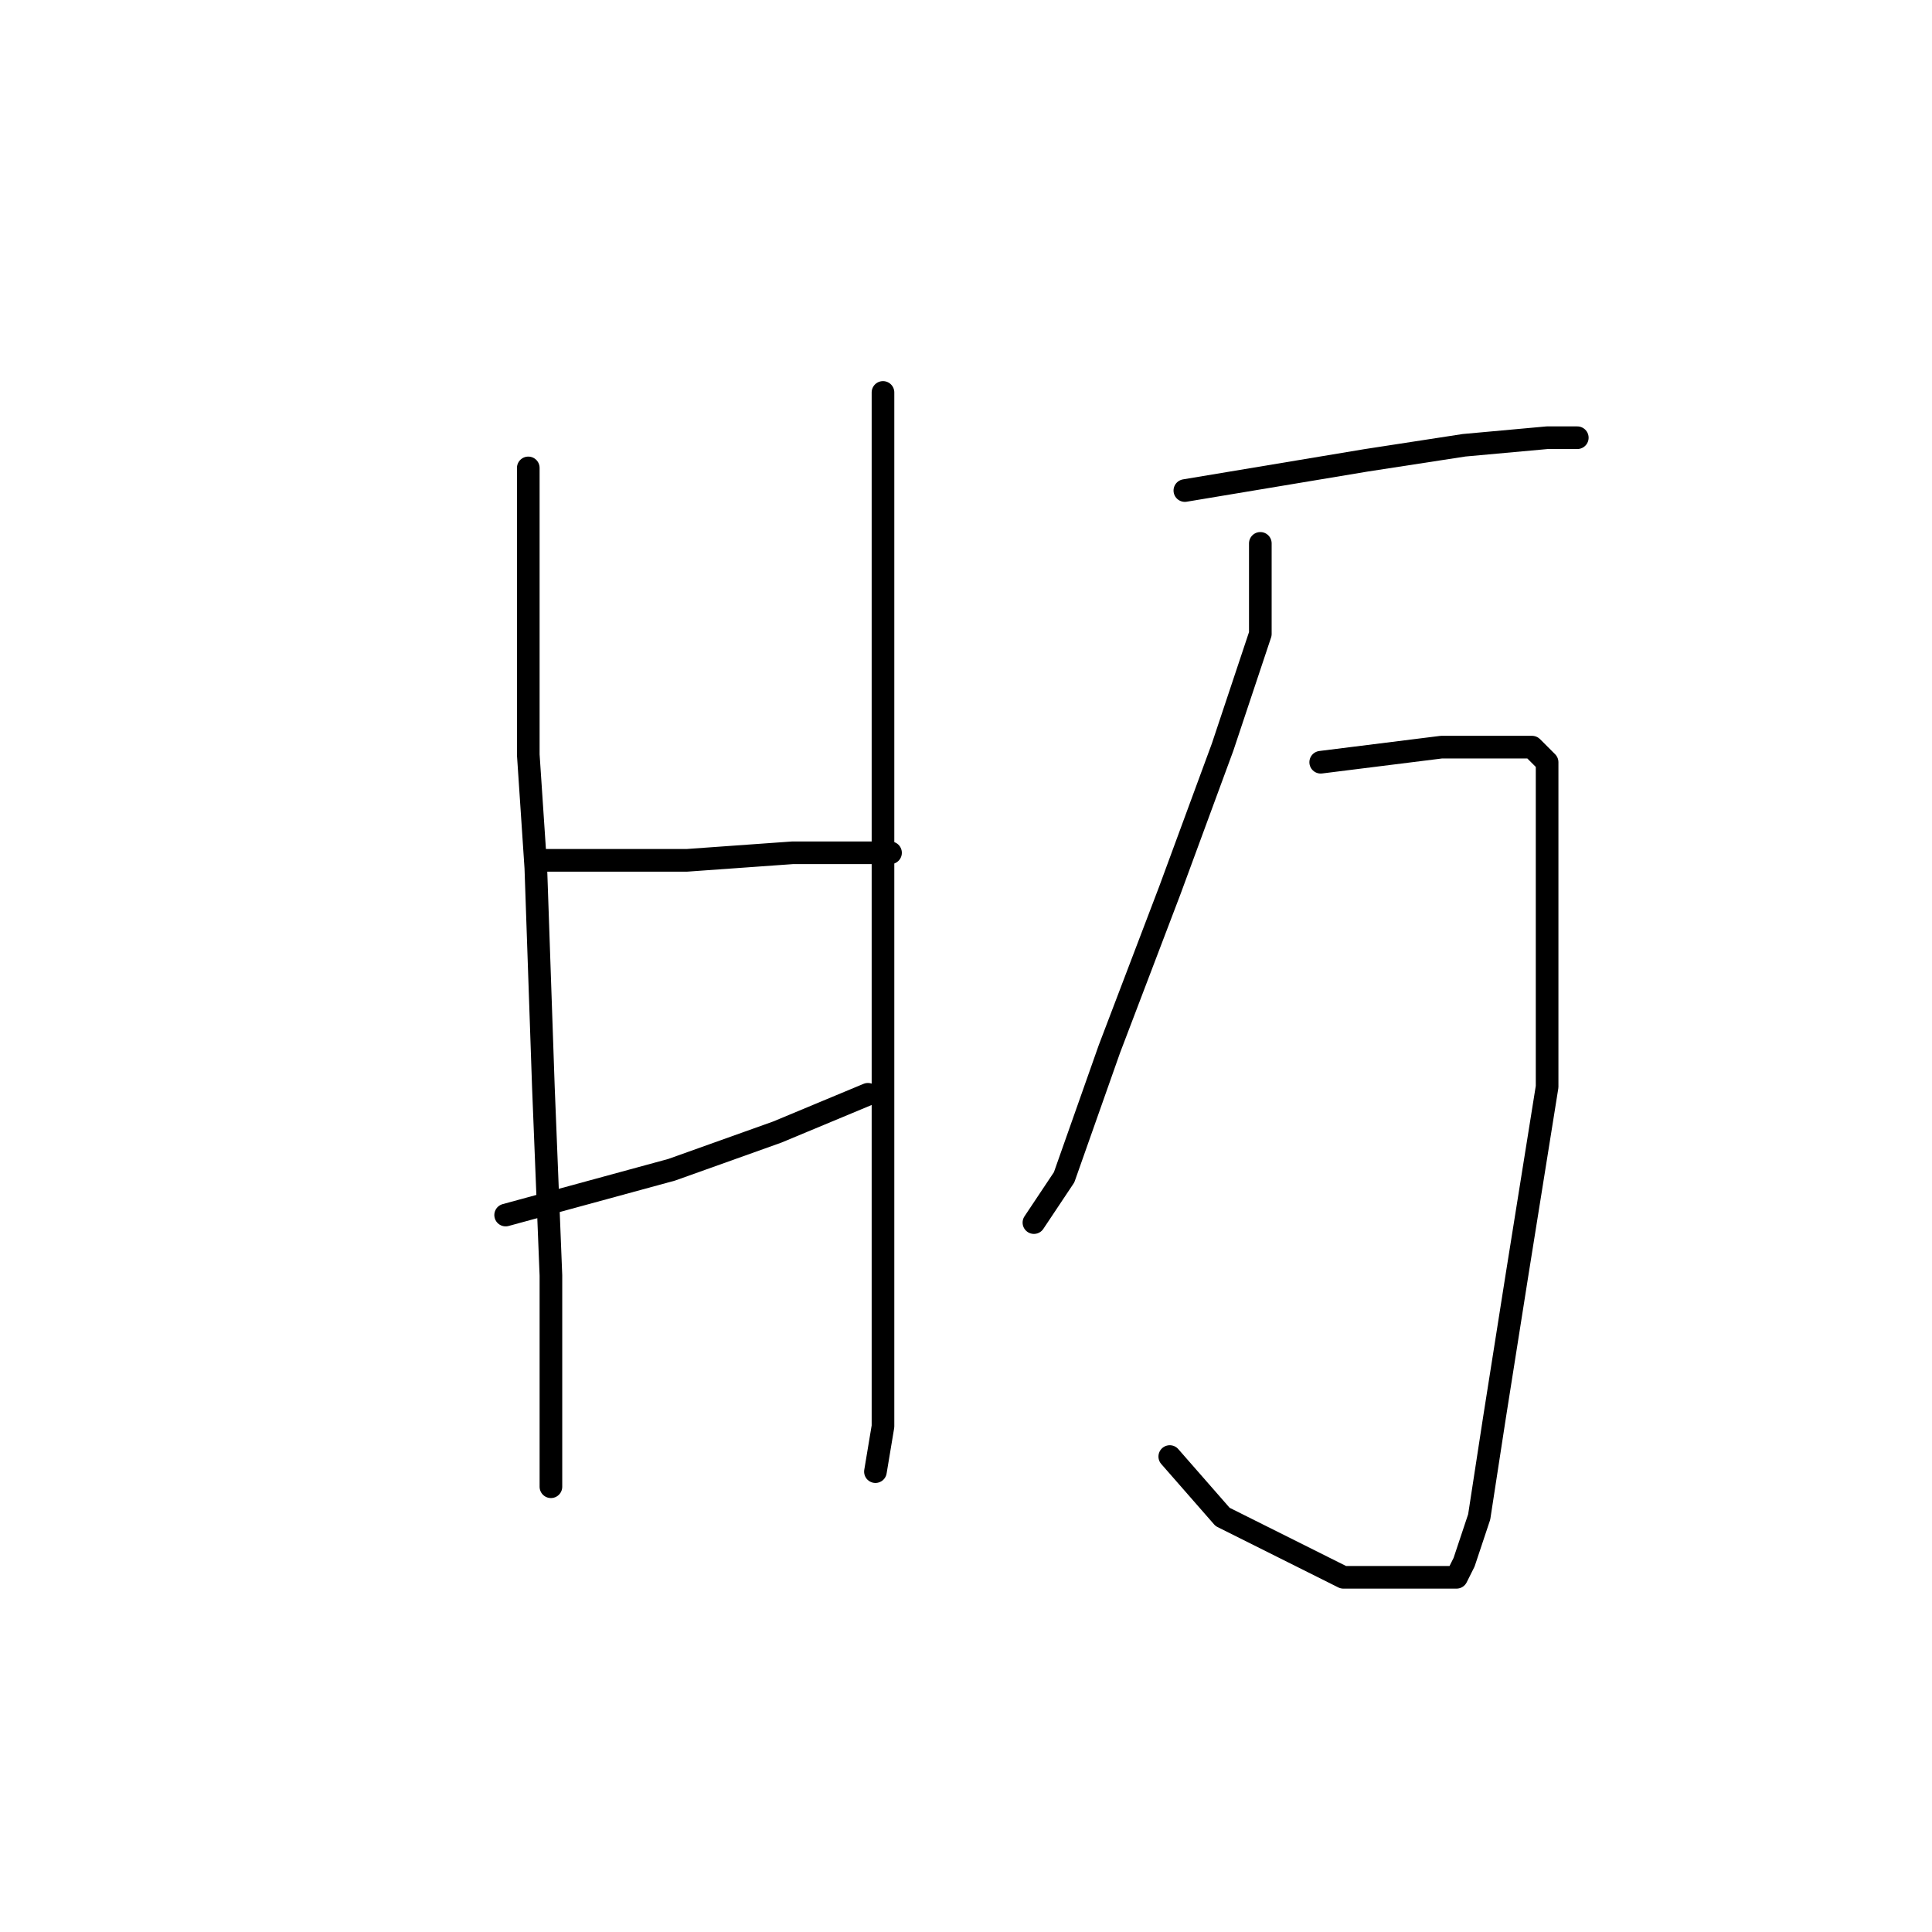<?xml version="1.0" standalone="no"?>
    <svg width="256" height="256" xmlns="http://www.w3.org/2000/svg" version="1.1">
    <polyline stroke="black" stroke-width="3" stroke-linecap="round" fill="transparent" stroke-linejoin="round" points="70 62 70 70 70 78 70 100 71 115 72 144 73 169 73 186 73 195 73 197 73 197 " />
        <polyline stroke="black" stroke-width="3" stroke-linecap="round" fill="transparent" stroke-linejoin="round" points="71 114 81 114 91 114 105 113 115 113 118 113 118 113 " />
        <polyline stroke="black" stroke-width="3" stroke-linecap="round" fill="transparent" stroke-linejoin="round" points="67 161 78 158 89 155 103 150 115 145 115 145 " />
        <polyline stroke="black" stroke-width="3" stroke-linecap="round" fill="transparent" stroke-linejoin="round" points="117 52 117 65 117 78 117 109 117 137 117 150 117 173 117 189 116 195 116 195 " />
        <polyline stroke="black" stroke-width="3" stroke-linecap="round" fill="transparent" stroke-linejoin="round" points="157 65 169 63 181 61 194 59 205 58 209 58 209 58 " />
        <polyline stroke="black" stroke-width="3" stroke-linecap="round" fill="transparent" stroke-linejoin="round" points="167 72 167 78 167 84 162 99 155 118 147 139 141 156 137 162 137 162 " />
        <polyline stroke="black" stroke-width="3" stroke-linecap="round" fill="transparent" stroke-linejoin="round" points="175 101 183 100 191 99 198 99 203 99 205 101 205 119 205 144 201 169 198 188 196 201 194 207 193 209 189 209 178 209 162 201 155 193 155 193 " />
        </svg>